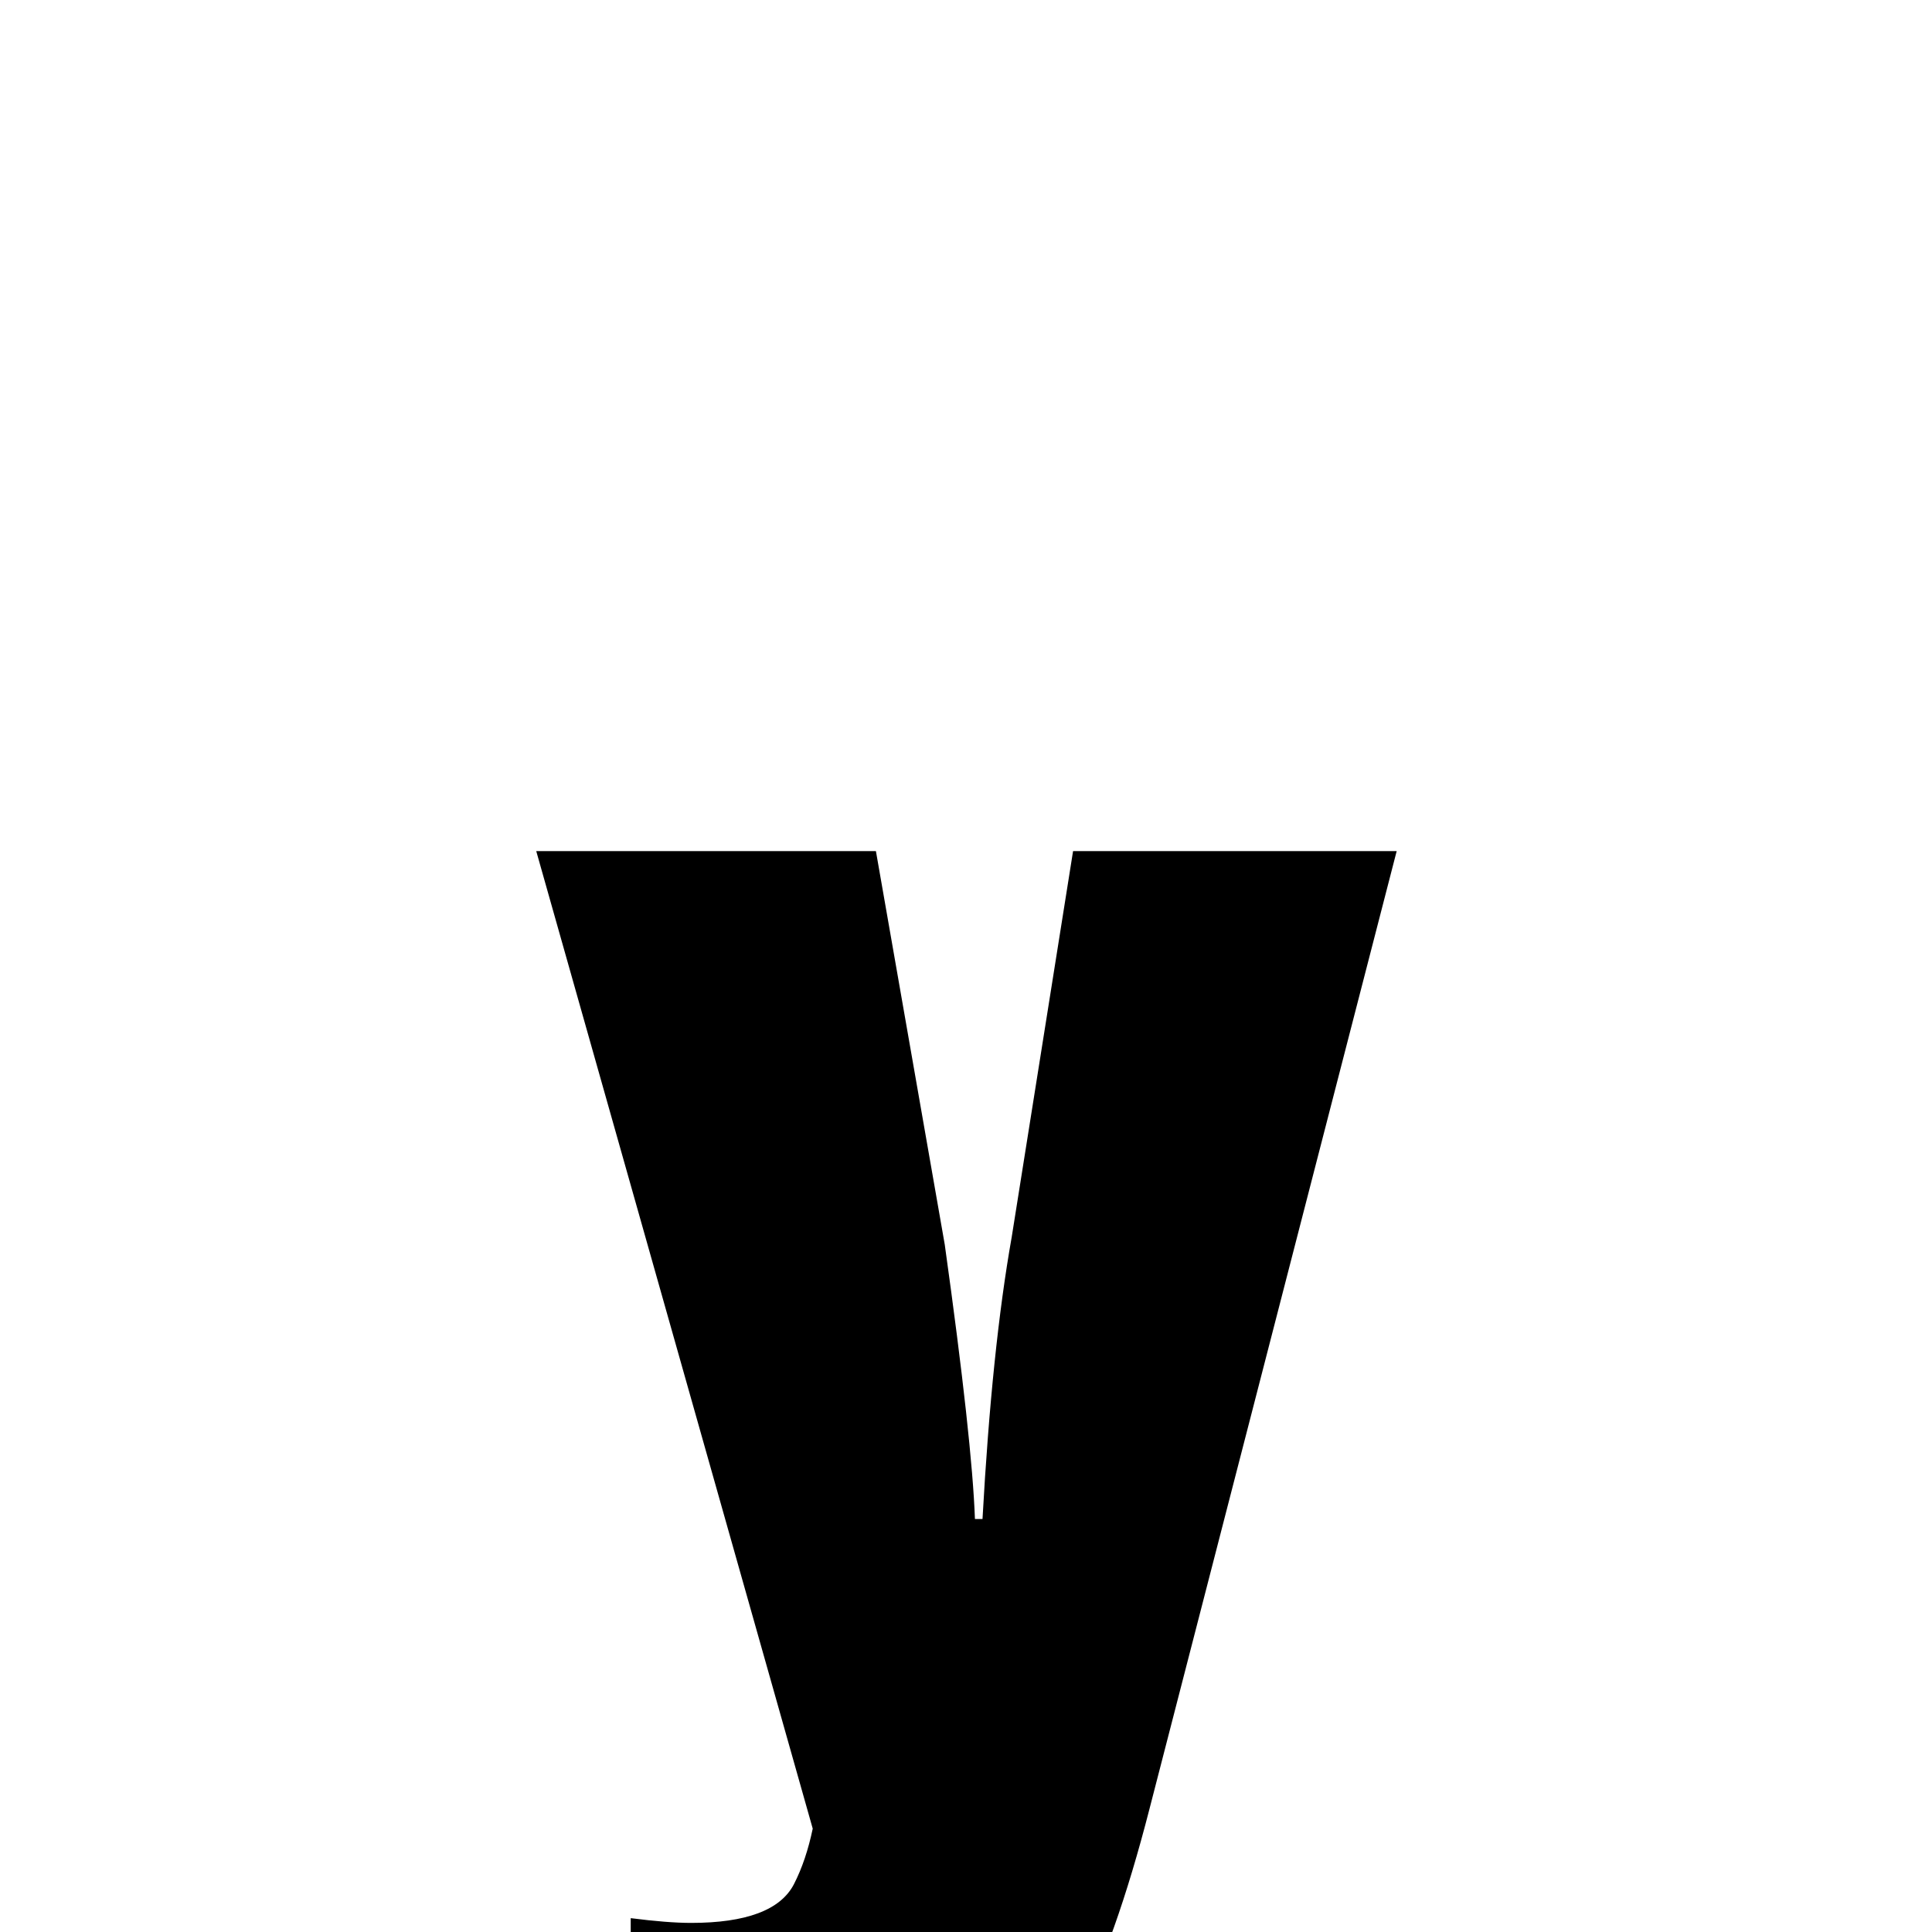 <svg xmlns="http://www.w3.org/2000/svg" xmlns:xlink="http://www.w3.org/1999/xlink" width="50px" height="50px" style="-ms-transform: rotate(360deg); -webkit-transform: rotate(360deg); transform: rotate(360deg);" preserveAspectRatio="xMidYMid meet" viewBox="0 0 24 24"><path d="m 6.662 10.573 l 4.219 0.0 l 0.855 4.887 c 0.227 1.625 0.352 2.762 0.375 3.41 l 0.094 0.0 c 0.078 -1.414 0.199 -2.582 0.363 -3.504 l 0.762 -4.793 l 4.02 0.0 l -3.07 11.895 c -0.281 1.094 -0.587 1.962 -0.926 2.602 c -0.357 0.673 -0.87 1.123 -1.535 1.348 c -0.515 0.174 -1.246 0.258 -2.191 0.258 c -0.555 0.0 -1.152 -0.027 -1.793 -0.082 l 0.0 -2.766 c 0.305 0.039 0.555 0.059 0.75 0.059 c 0.68 0.0 1.11 -0.158 1.277 -0.48 c 0.104 -0.202 0.18 -0.434 0.234 -0.691 l -3.434 -12.141" fill="currentColor"/></svg>